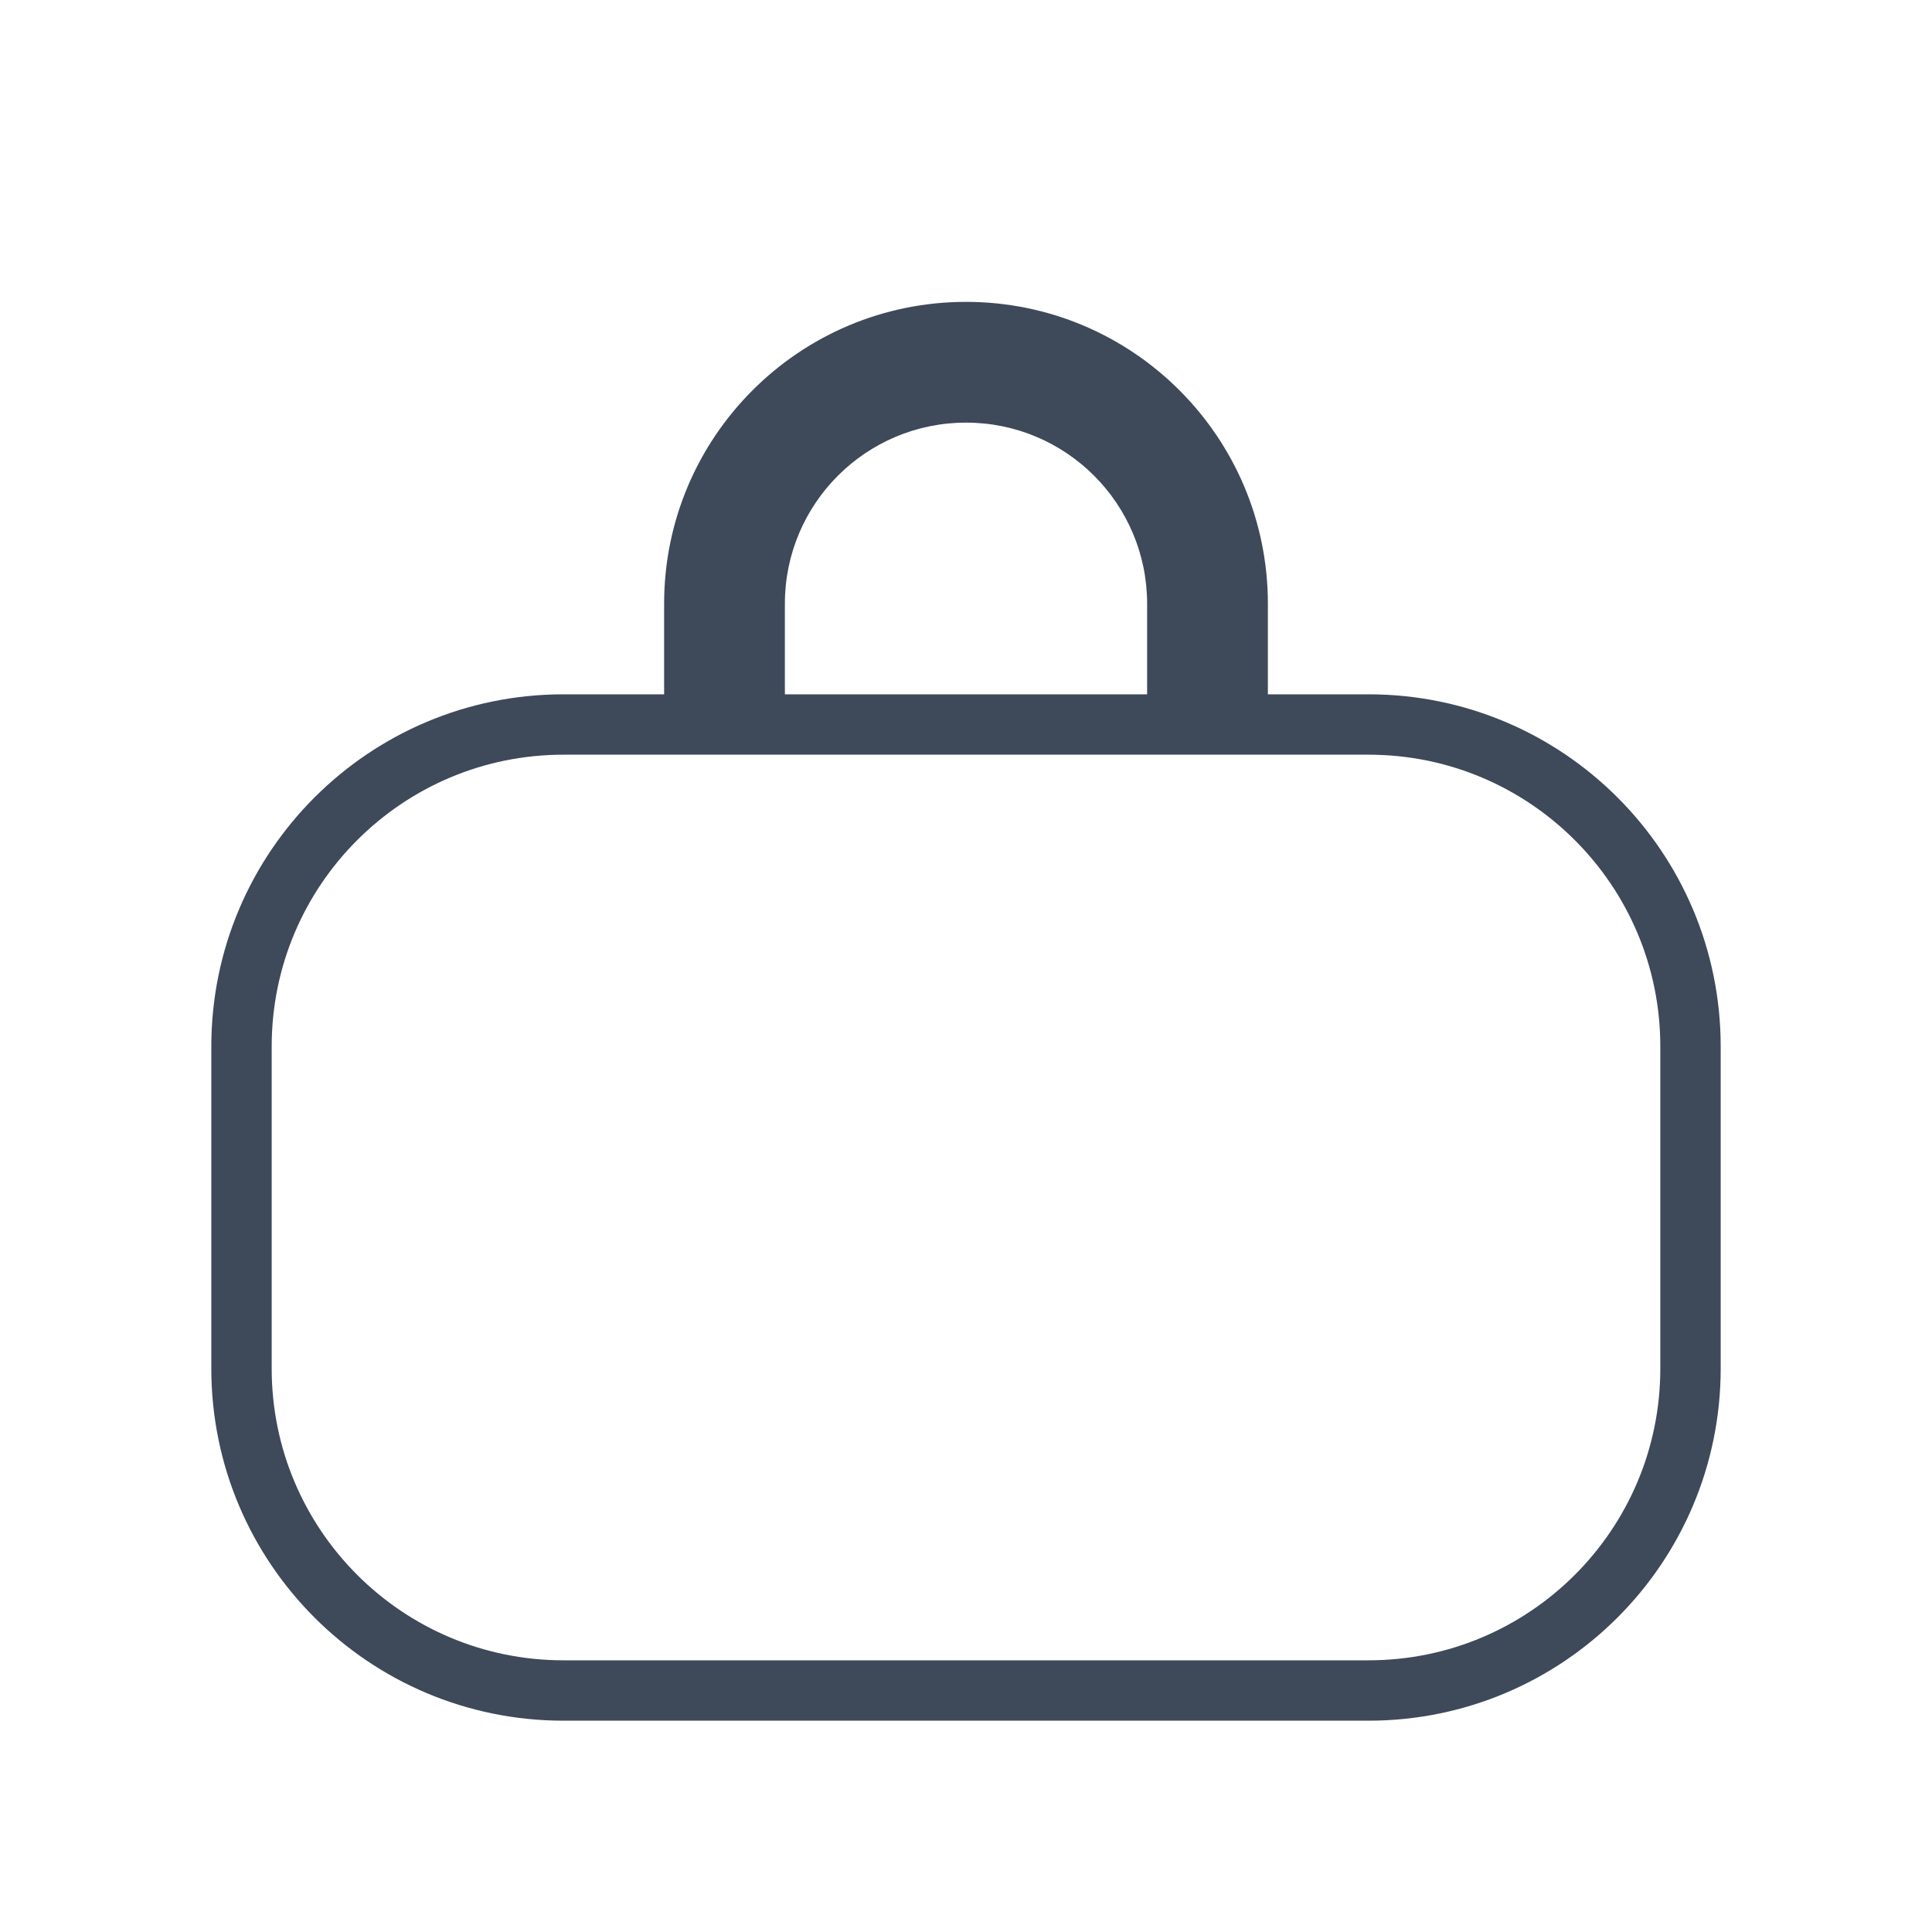 <svg width="48" height="48" viewBox="0 0 48 48" fill="none" xmlns="http://www.w3.org/2000/svg" xmlns:xlink="http://www.w3.org/1999/xlink">
<path d="M6,26C6,21.582 9.582,18 14,18L34,18C38.418,18 42,21.582 42,26L42,34C42,38.418 38.418,42 34,42L14,42C9.582,42 6,38.418 6,34L6,26Z" stroke="#3E495A" stroke-width="1.5" stroke-miterlimit="3.999"/>
<path d="M28.5,15L28.5,18L31.5,18L31.5,15L28.5,15ZM19.5,18L19.5,15L16.5,15L16.5,18L19.5,18ZM24,10.5C26.485,10.5 28.5,12.515 28.5,15L31.5,15C31.5,10.858 28.142,7.5 24,7.5L24,10.5ZM24,7.5C19.858,7.5 16.5,10.858 16.5,15L19.5,15C19.5,12.515 21.515,10.5 24,10.5L24,7.5Z" fill="#3E495A"/>
</svg>
